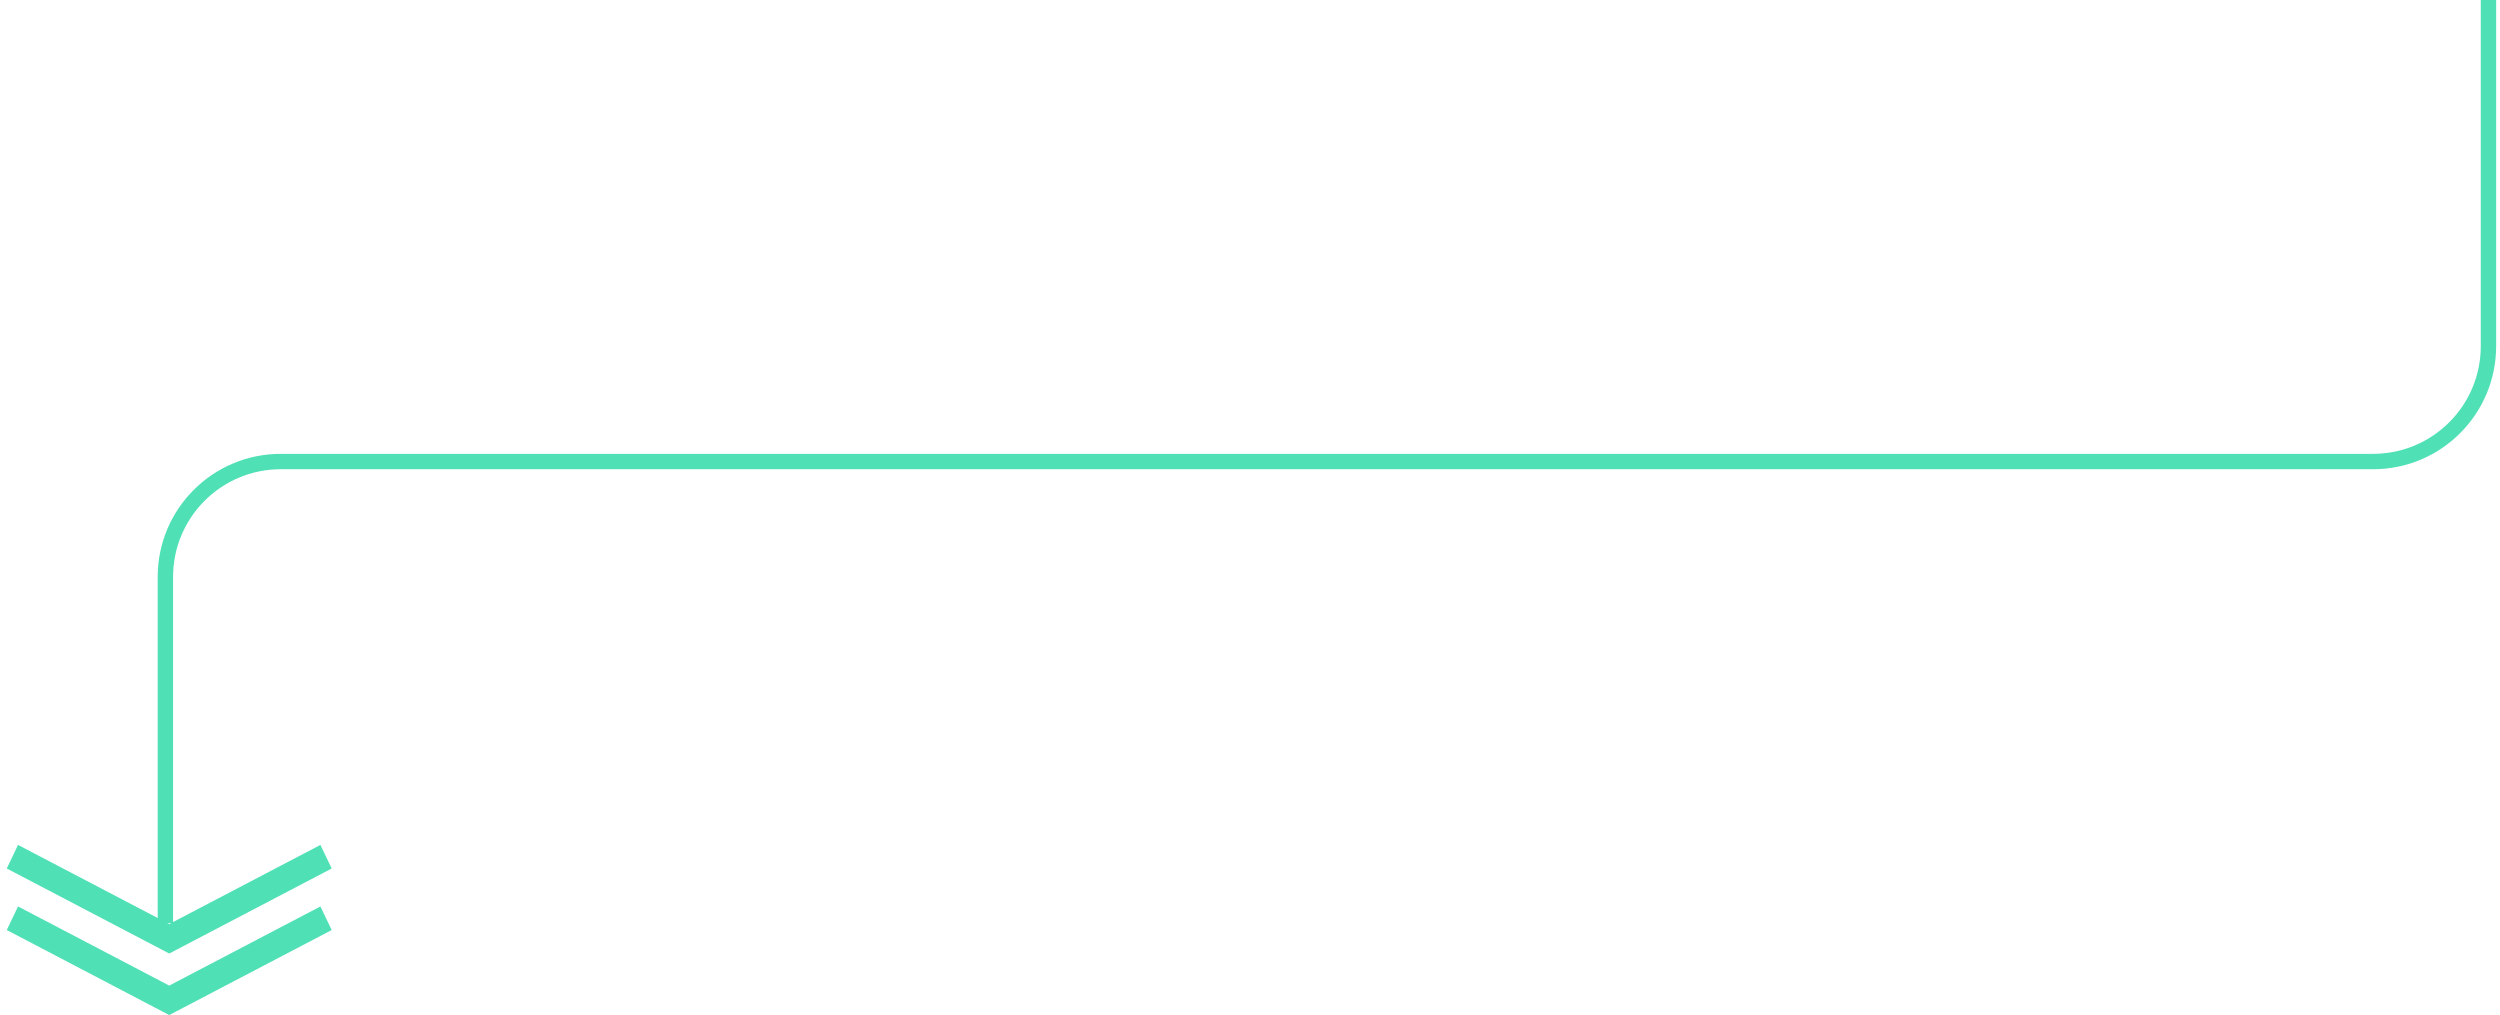 <?xml version="1.0" encoding="UTF-8"?>
<svg width="325px" height="132px" viewBox="0 0 325 132" version="1.1" xmlns="http://www.w3.org/2000/svg" xmlns:xlink="http://www.w3.org/1999/xlink">
    <title>down-arrow-left-small</title>
    <g id="Design" stroke="none" stroke-width="1" fill="none" fill-rule="evenodd">
        <g id="Homepage" transform="translate(-698, -4287)" stroke="#50E0B5">
            <g id="Group" transform="translate(700, 4287)">
                <g id="Group-7" transform="translate(170.5, 60) scale(-1, 1) translate(-170.5, -60) translate(19.5, 0)" stroke-width="2">
                    <path d="M0,0 L0,45 C-2.53818305e-15,53.284 6.716,60 15,60 L287,60 C295.284,60 302,66.716 302,75 L302,120 L302,120" id="Path-3-Copy-2"></path>
                </g>
                <g id="Group-25-Copy-13" transform="translate(0, 111)" fill="#50E0B5" fill-rule="nonzero" stroke-width="1.699">
                    <g id="Group">
                        <polygon id="Path" points="20 12 0 1.532 0.732 0 20 10.085 39.268 0 40 1.532"></polygon>
                    </g>
                    <g id="Group" transform="translate(0, 8)">
                        <polygon id="Path" points="20 12 0 1.532 0.732 0 20 10.085 39.268 0 40 1.532"></polygon>
                    </g>
                </g>
            </g>
        </g>
    </g>
</svg>